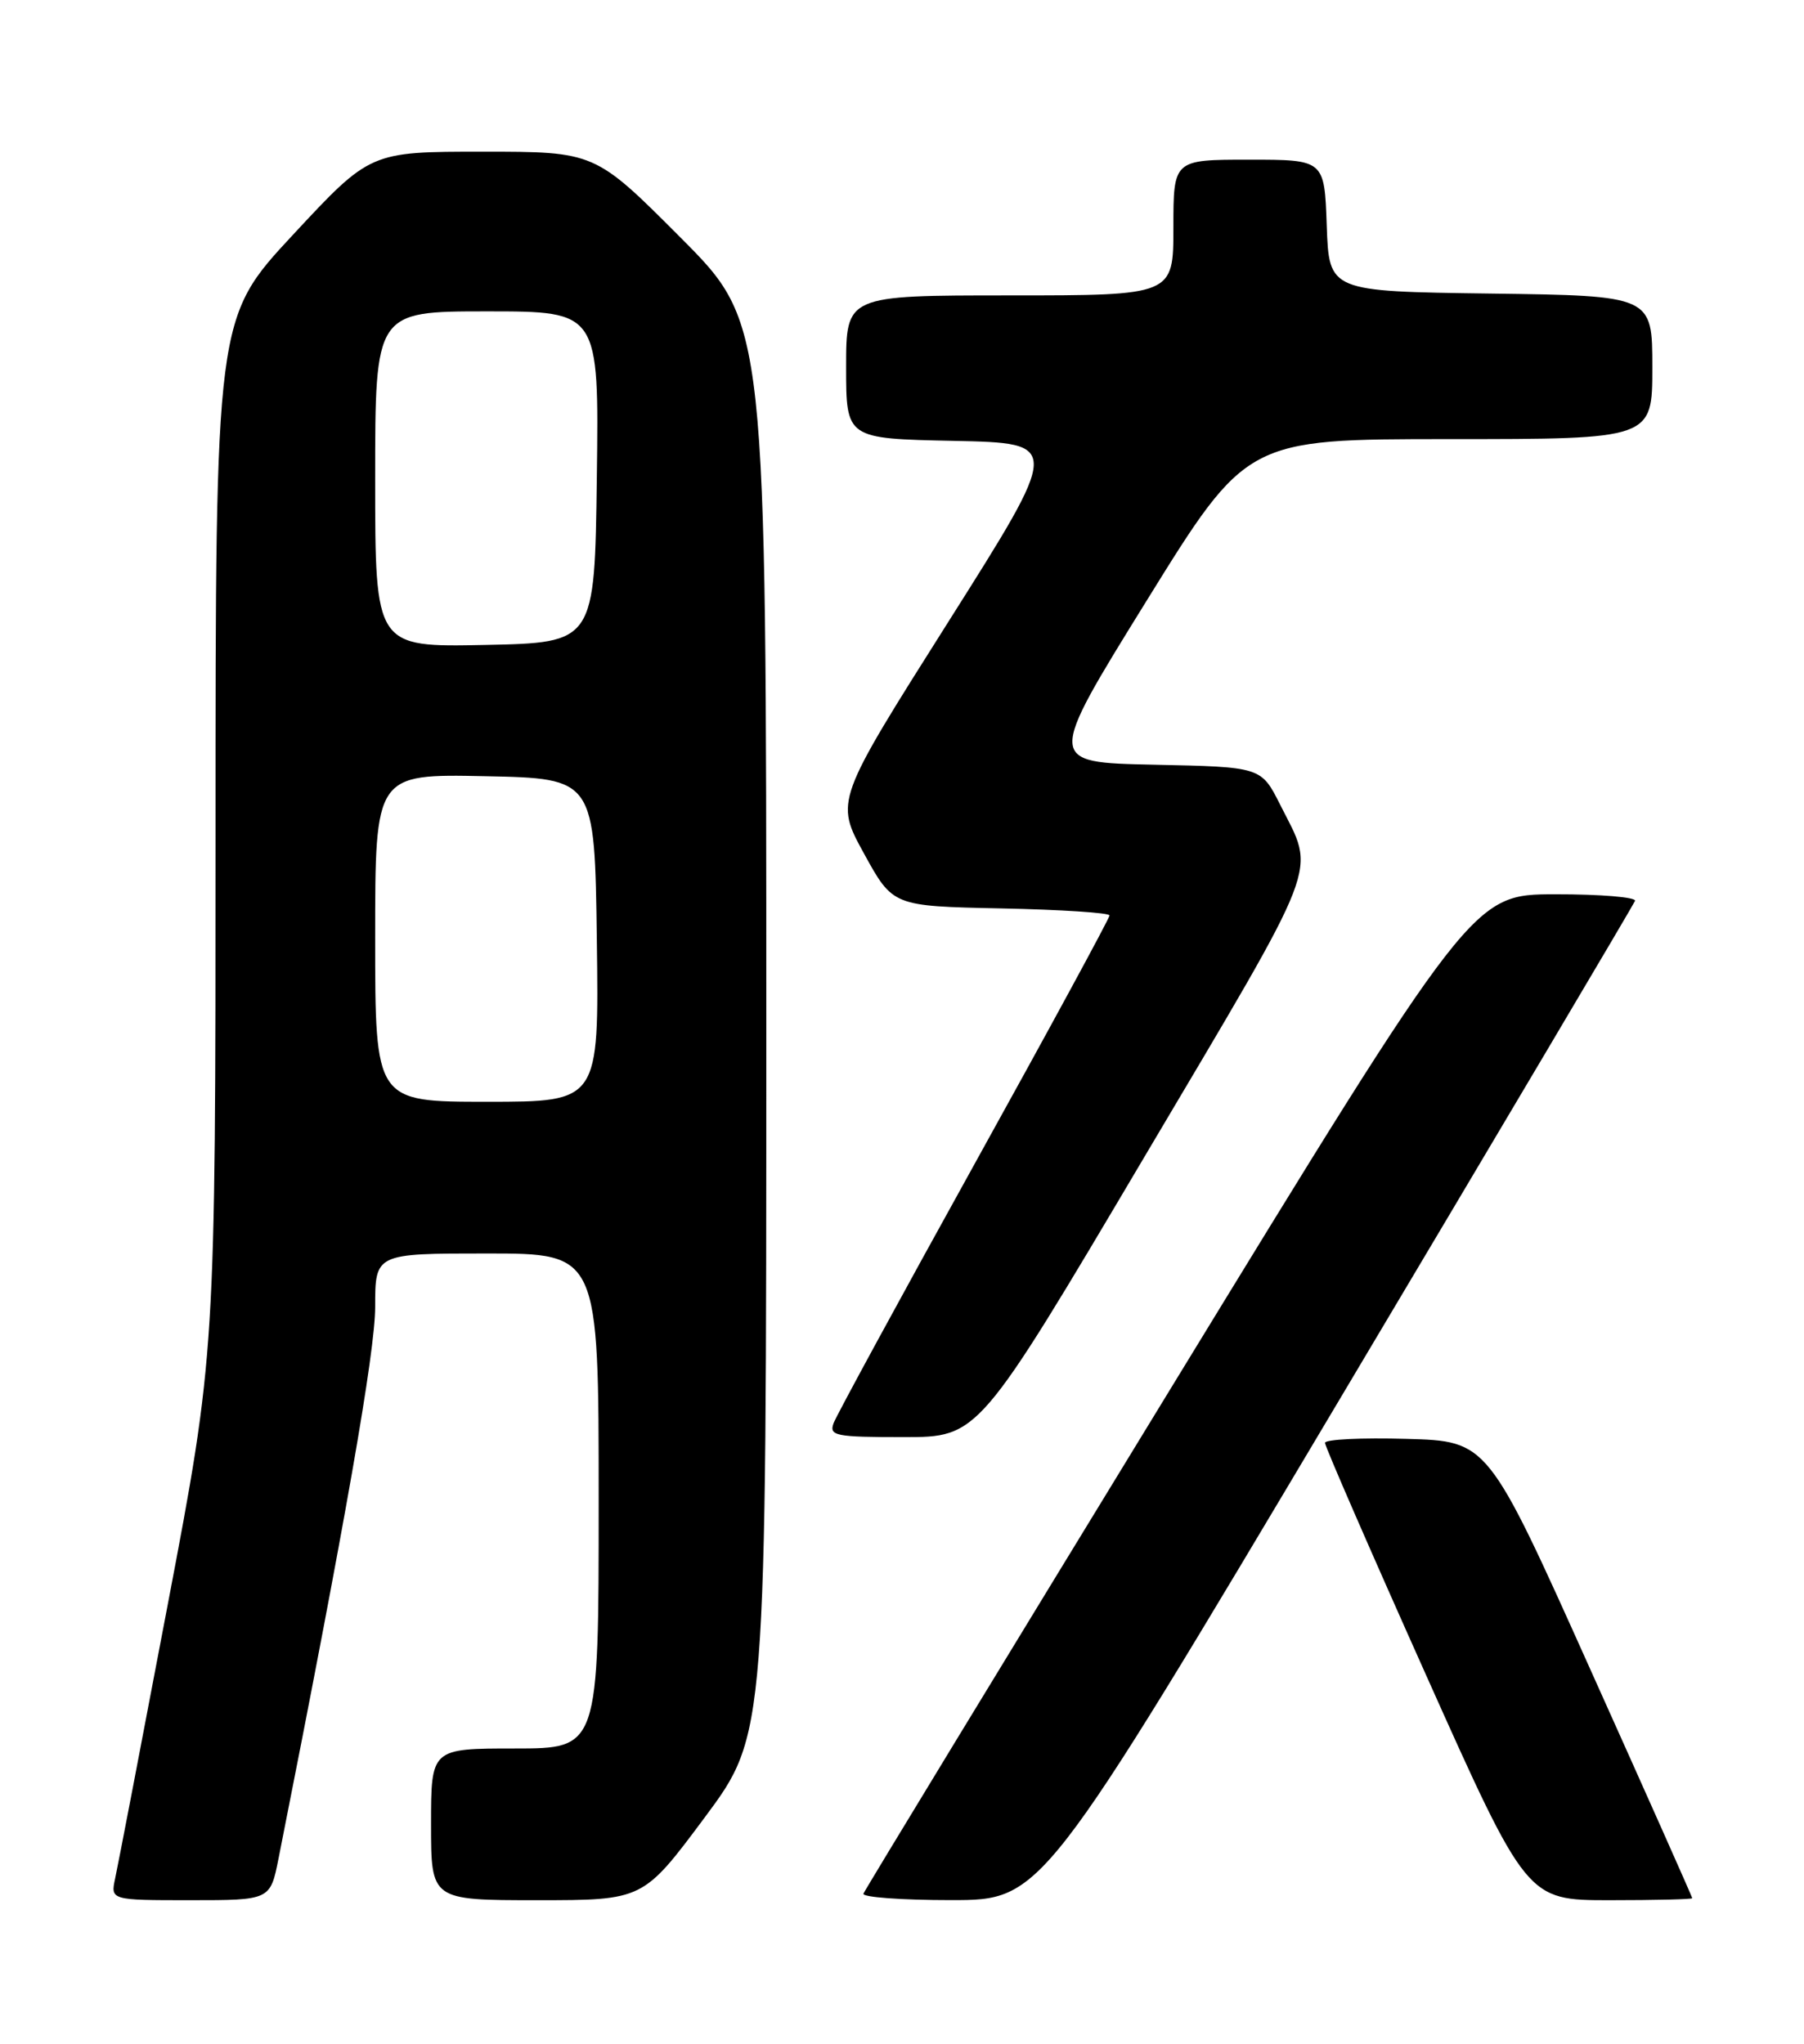 <?xml version="1.0" encoding="UTF-8" standalone="no"?>
<!DOCTYPE svg PUBLIC "-//W3C//DTD SVG 1.1//EN" "http://www.w3.org/Graphics/SVG/1.1/DTD/svg11.dtd" >
<svg xmlns="http://www.w3.org/2000/svg" xmlns:xlink="http://www.w3.org/1999/xlink" version="1.1" viewBox="0 0 226 256">
 <g >
 <path fill="currentColor"
d=" M 34.90 232.75 C 43.29 190.48 47.00 169.32 47.00 163.68 C 47.00 157.00 47.00 157.00 61.00 157.00 C 75.00 157.00 75.00 157.00 75.00 188.00 C 75.00 219.00 75.00 219.00 64.50 219.00 C 54.00 219.00 54.00 219.00 54.00 228.50 C 54.00 238.00 54.00 238.00 67.29 238.00 C 80.57 238.00 80.57 238.00 88.29 227.63 C 96.00 217.26 96.00 217.26 96.00 128.90 C 96.00 40.53 96.00 40.53 85.27 29.77 C 74.53 19.00 74.53 19.00 60.46 19.00 C 46.38 19.00 46.38 19.00 36.69 29.42 C 27.00 39.84 27.00 39.84 27.00 104.67 C 27.00 169.50 27.00 169.50 21.01 201.00 C 17.72 218.33 14.76 233.74 14.43 235.25 C 13.84 238.00 13.84 238.00 23.85 238.00 C 33.86 238.00 33.86 238.00 34.90 232.75 Z  M 167.50 175.82 C 187.85 141.64 204.65 113.30 204.83 112.84 C 205.02 112.38 200.52 112.00 194.83 112.01 C 184.50 112.02 184.50 112.02 146.50 174.18 C 125.60 208.38 108.35 236.72 108.17 237.18 C 107.98 237.63 112.93 237.99 119.17 237.99 C 130.50 237.98 130.50 237.98 167.50 175.82 Z  M 212.00 237.75 C 212.00 237.61 206.24 224.67 199.19 209.00 C 186.39 180.50 186.39 180.50 176.19 180.22 C 170.59 180.06 166.00 180.28 165.99 180.72 C 165.99 181.15 171.67 194.21 178.63 209.75 C 191.28 238.00 191.28 238.00 201.64 238.00 C 207.34 238.00 212.00 237.89 212.00 237.75 Z  M 143.34 144.95 C 165.88 106.90 164.82 109.65 160.37 100.78 C 157.99 96.06 157.99 96.06 144.55 95.78 C 131.10 95.50 131.10 95.50 143.64 75.25 C 156.18 55.00 156.18 55.00 181.59 55.00 C 207.00 55.00 207.00 55.00 207.00 46.02 C 207.00 37.04 207.00 37.04 186.75 36.77 C 166.50 36.50 166.50 36.50 166.21 28.25 C 165.92 20.00 165.92 20.00 156.46 20.00 C 147.00 20.00 147.00 20.00 147.00 28.50 C 147.00 37.00 147.00 37.00 126.50 37.00 C 106.00 37.00 106.00 37.00 106.00 45.97 C 106.00 54.94 106.00 54.94 119.48 55.22 C 132.96 55.50 132.96 55.50 118.79 77.91 C 104.62 100.32 104.62 100.32 108.24 106.91 C 111.86 113.50 111.86 113.50 125.43 113.78 C 132.89 113.93 139.00 114.33 139.00 114.66 C 139.00 115.00 131.37 129.05 122.04 145.88 C 112.71 162.72 104.79 177.29 104.43 178.25 C 103.85 179.84 104.65 180.00 113.19 180.00 C 122.59 180.00 122.59 180.00 143.34 144.95 Z  M 47.00 117.47 C 47.00 96.94 47.00 96.94 60.75 97.22 C 74.50 97.50 74.50 97.50 74.77 117.75 C 75.04 138.00 75.04 138.00 61.02 138.00 C 47.00 138.00 47.00 138.00 47.00 117.47 Z  M 47.00 60.03 C 47.00 39.00 47.00 39.00 61.02 39.00 C 75.04 39.00 75.04 39.00 74.77 59.75 C 74.50 80.50 74.50 80.50 60.75 80.78 C 47.00 81.06 47.00 81.06 47.00 60.03 Z "/>
</g>
</svg>